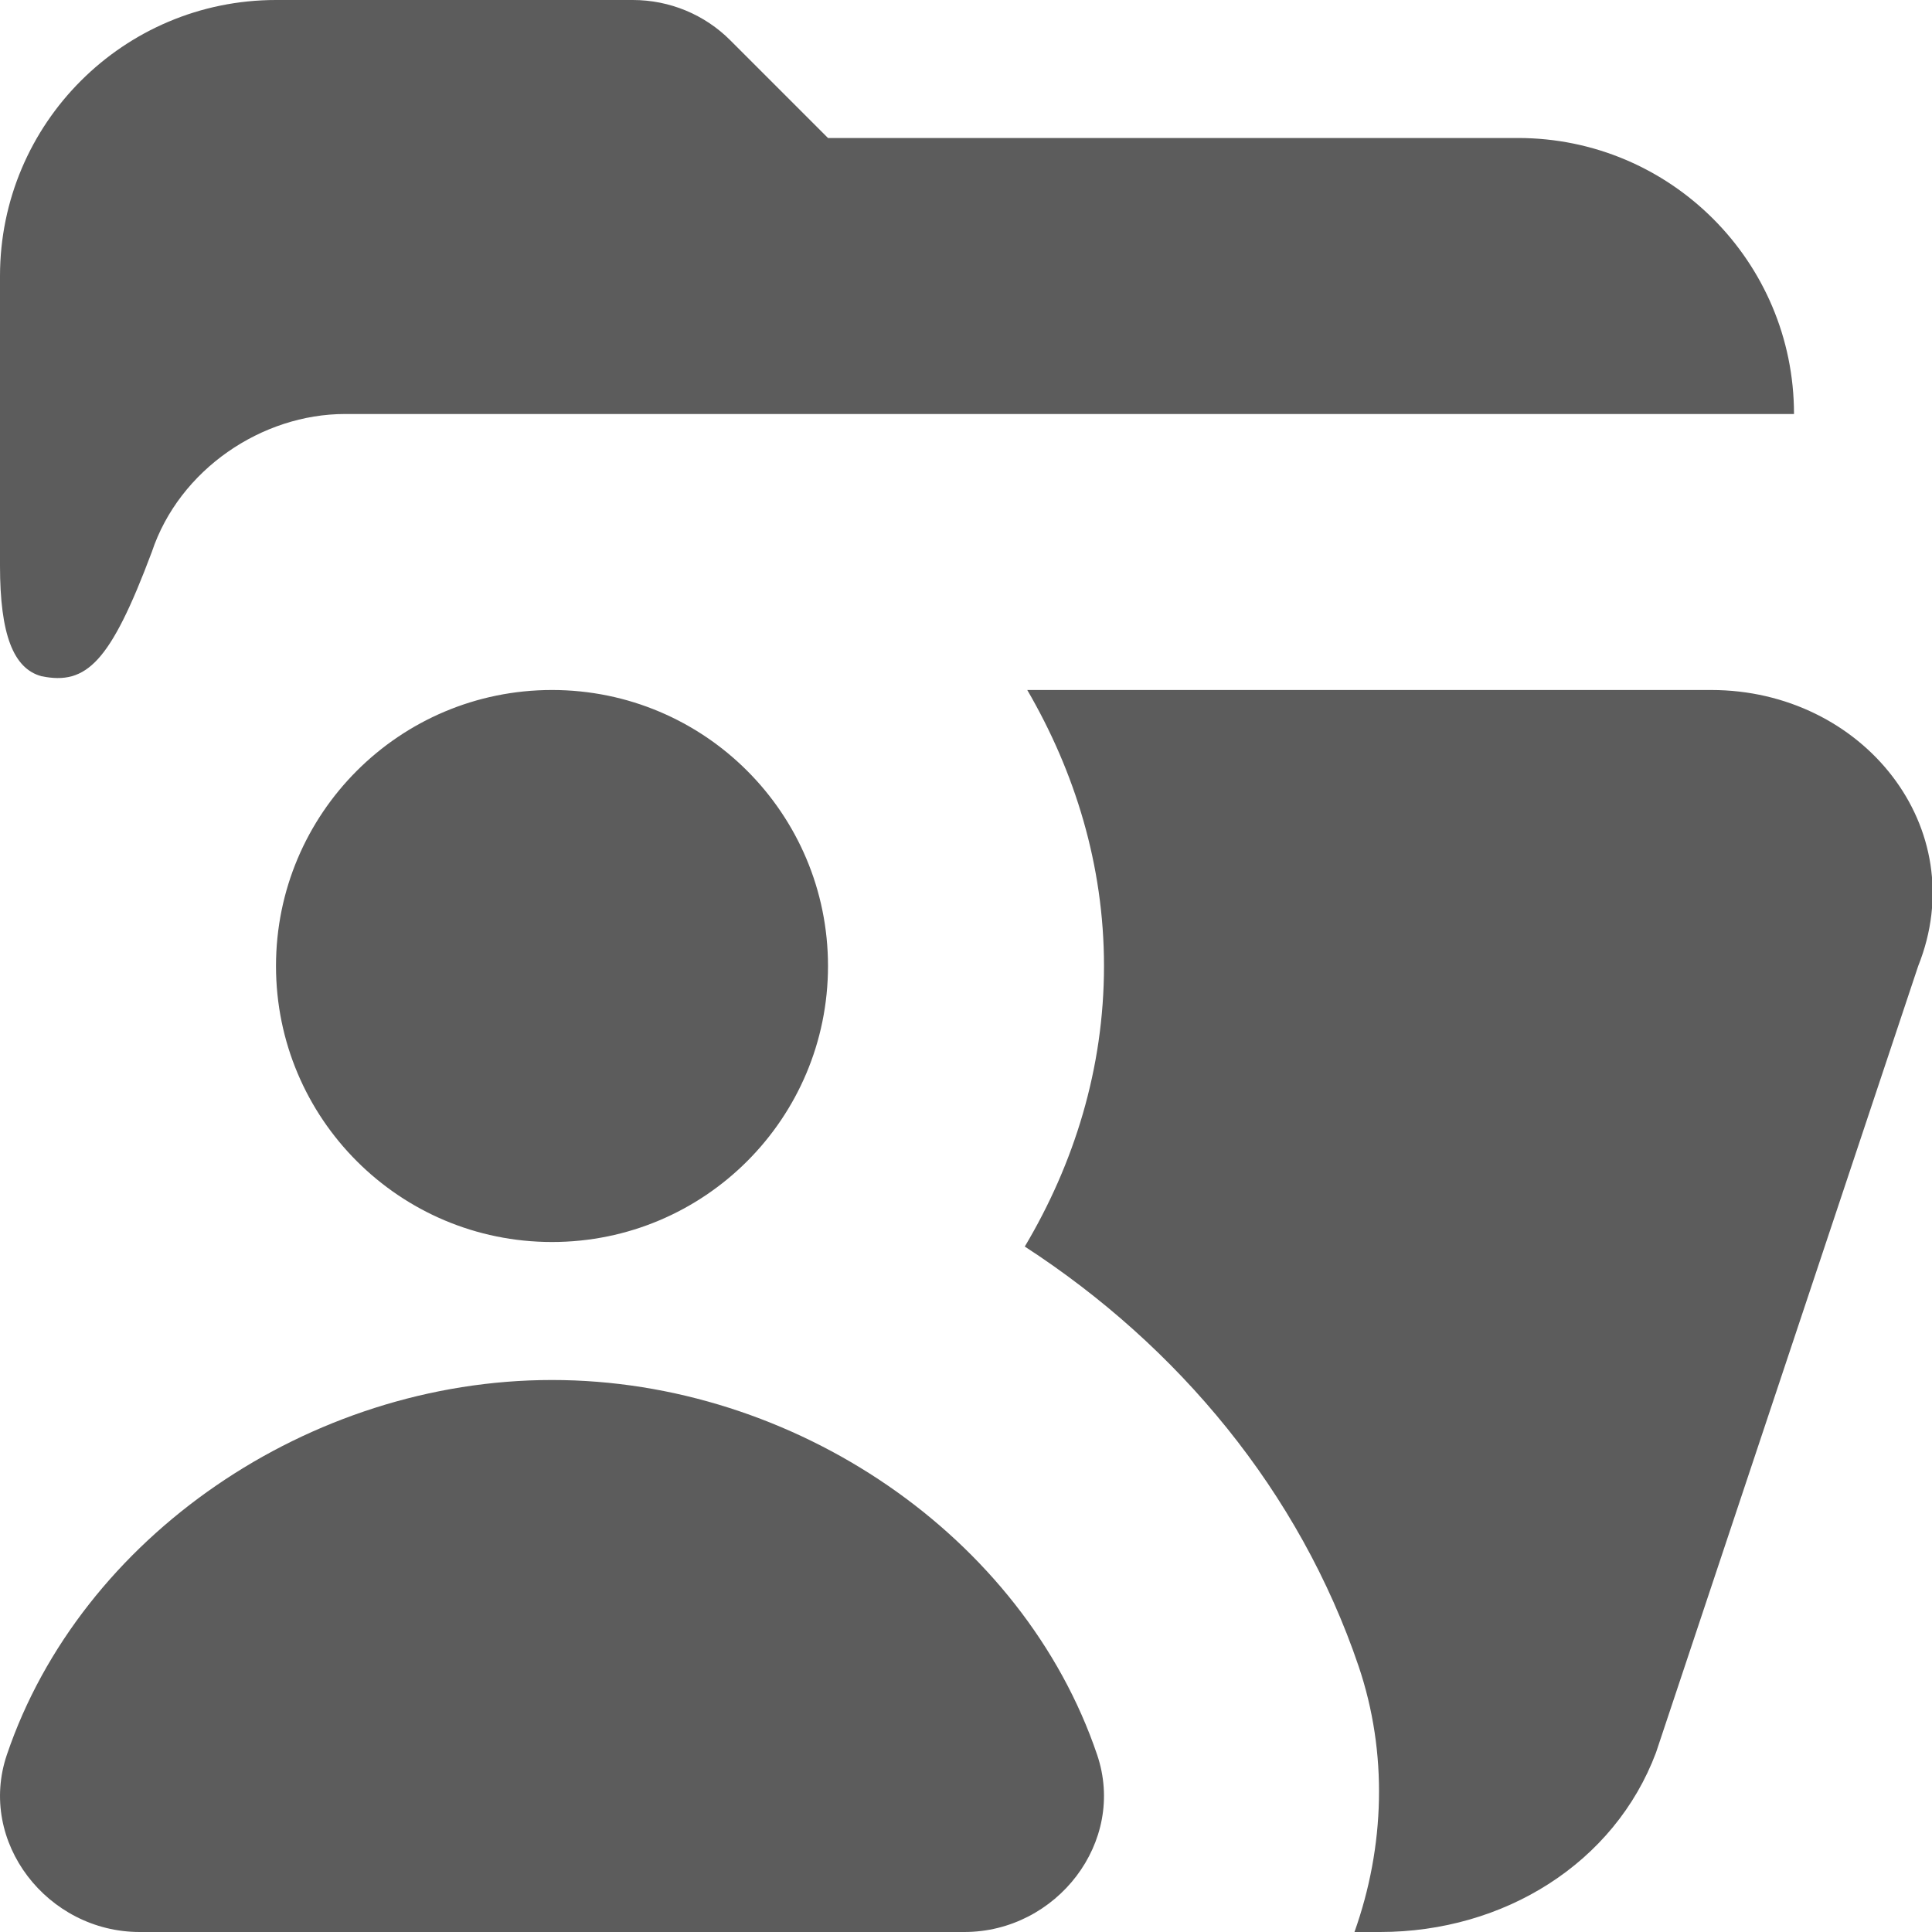 <svg width="14" height="14" viewBox="0 0 14 14" xmlns="http://www.w3.org/2000/svg"><title>user-folder-open</title><desc>Created with Sketch.</desc><g fill="#5C5C5C"><path d="M4.586 0h-2.586c-1.104 0-2 .895-2 2v1h13c0-1.104-.895-2-2-2h-5l-.707-.707c-.187-.188-.442-.293-.707-.293m1.414 7c0 1.105-.895 2-2 2s-2-.895-2-2 .895-2 2-2 2 .895 2 2M6.988 14c.668 0 1.177-.652.962-1.285-.535-1.579-2.19-2.715-3.95-2.715-1.76 0-3.415 1.136-3.95 2.715-.215.633.294 1.285.962 1.285h5.976zm-6.988-12v2.1c0 .5.098.745.3.8.327.067.5-.1.8-.9.2-.6.8-1 1.4-1m9.9 2h-4.956c.344.591.556 1.268.556 2 0 .745-.218 1.435-.574 2.033 1.113.722 1.99 1.776 2.419 3.041.213.63.19 1.308-.03 1.926h.185c.9 0 1.7-.5 2-1.3l1.9-5.7c.4-1-.4-2-1.5-2"/></g></svg>